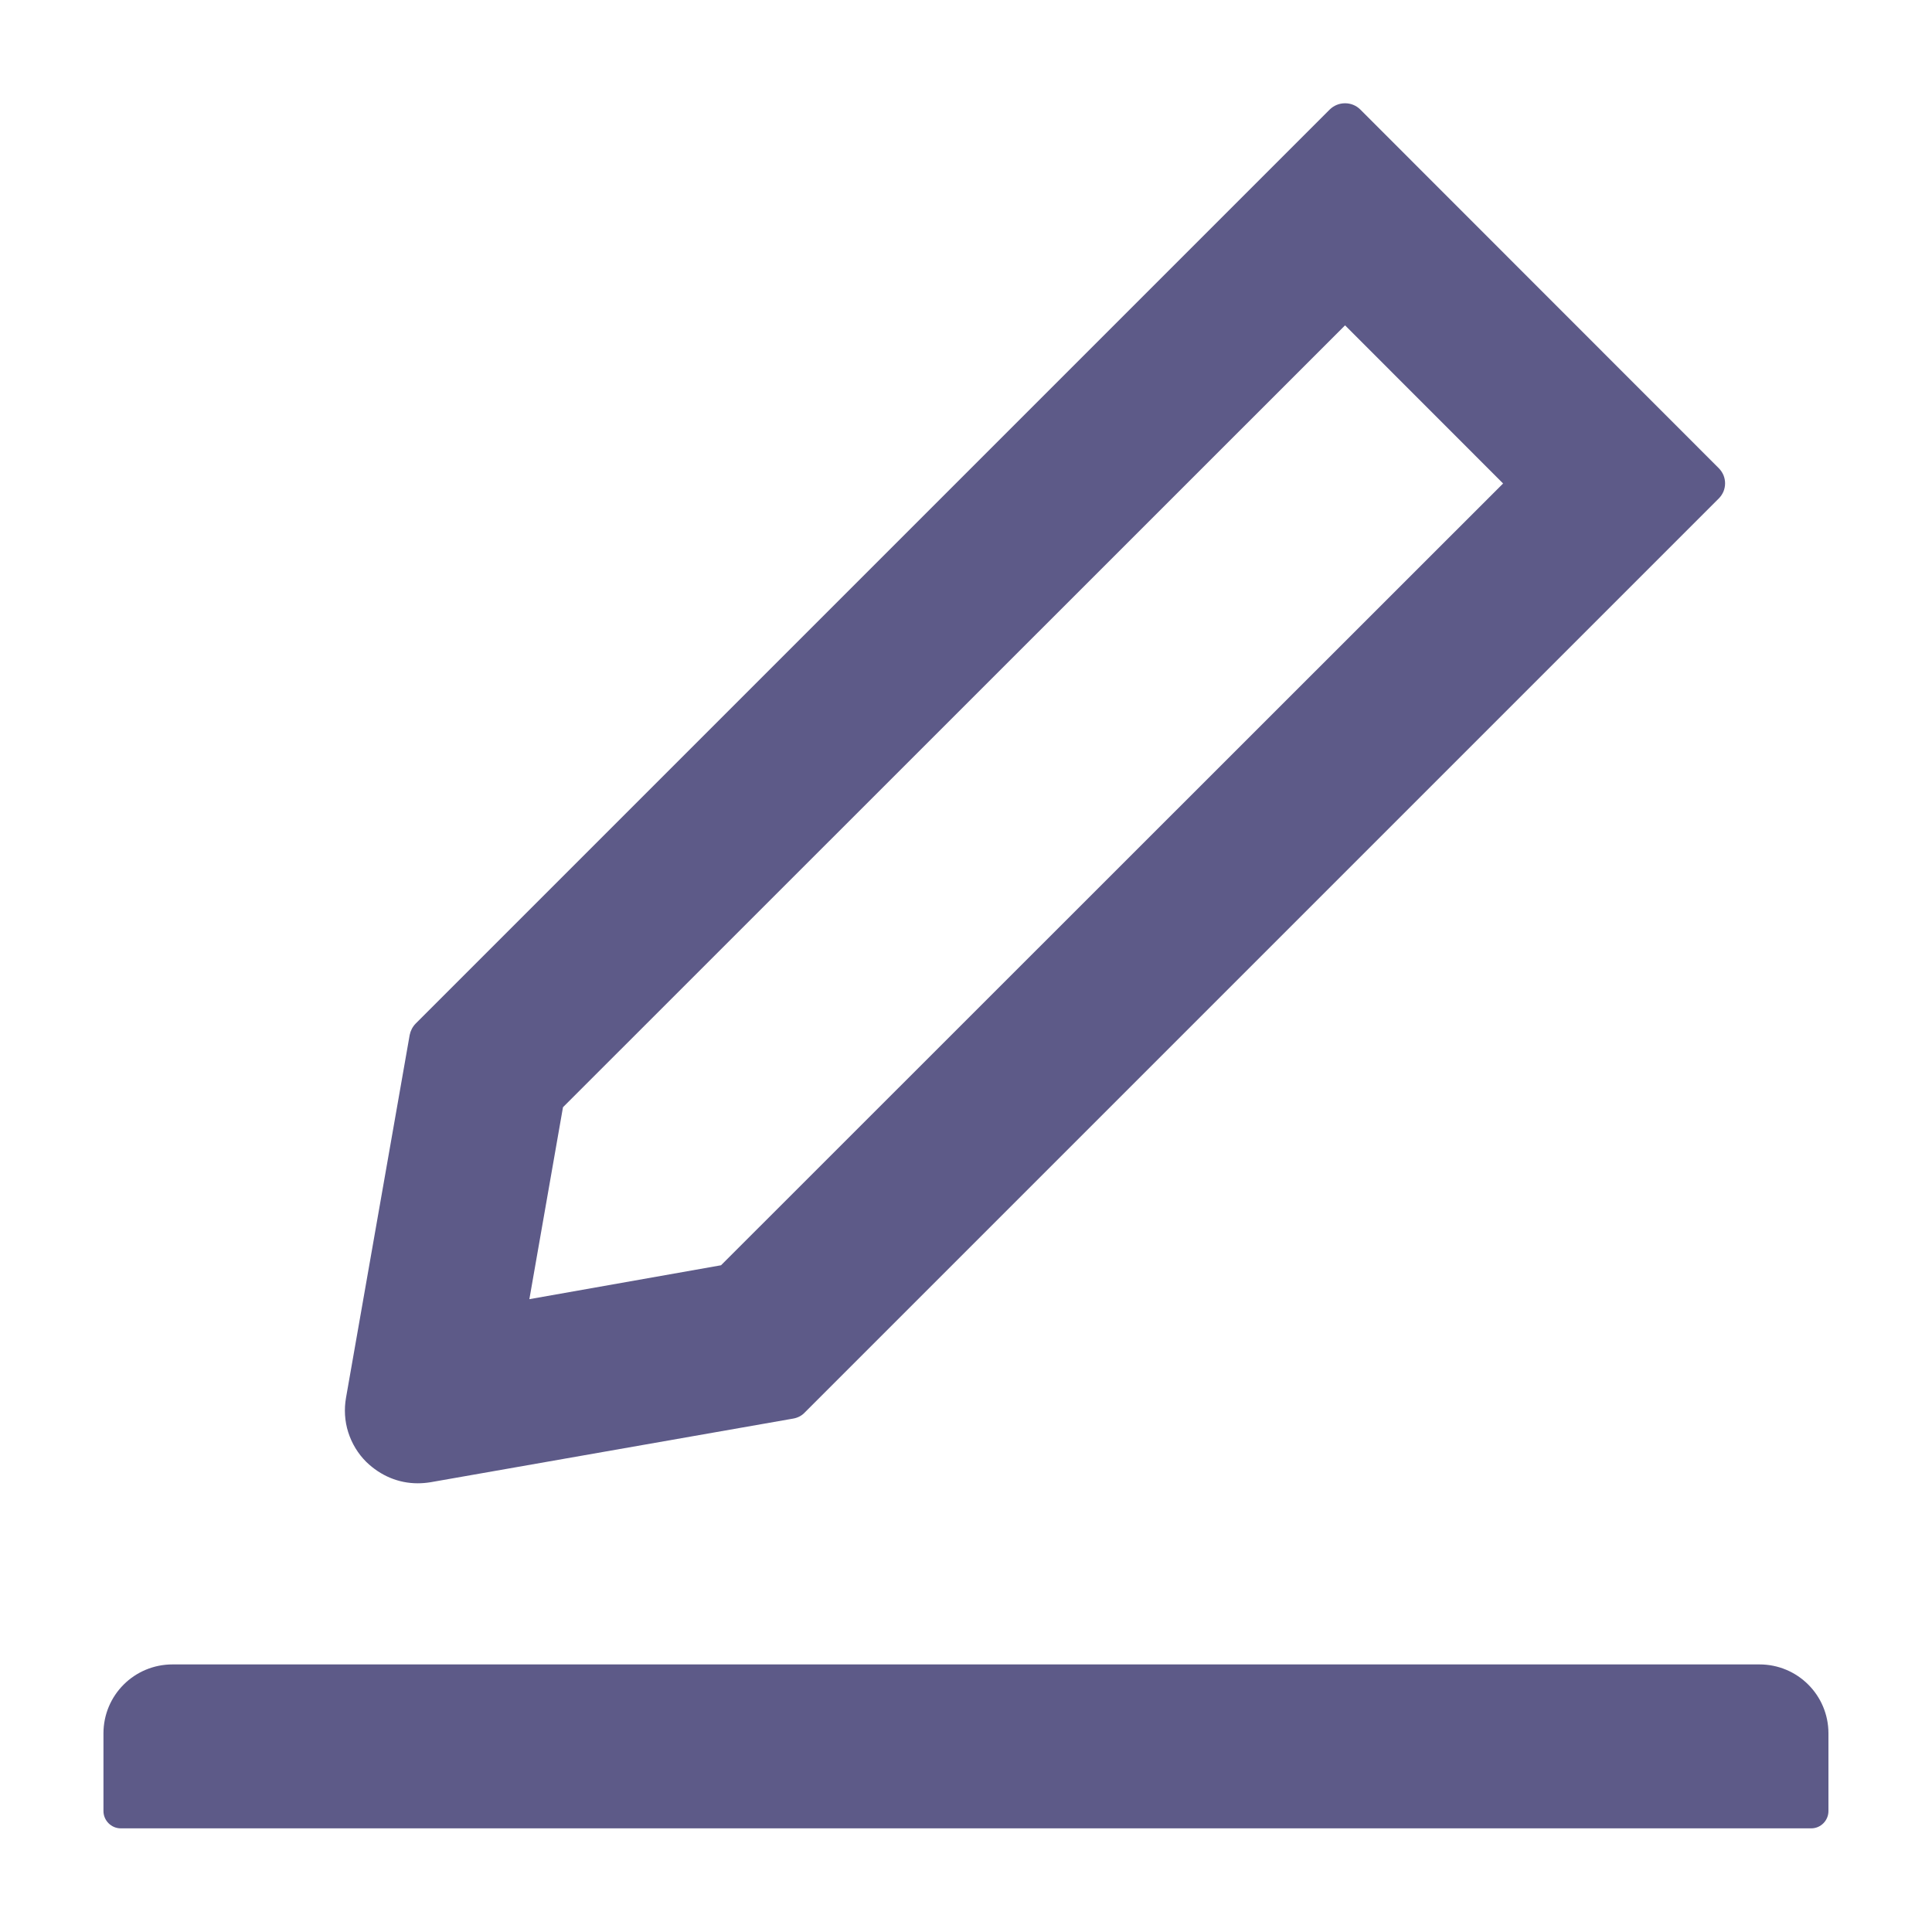 <svg width="20" height="20" viewBox="0 0 20 20" fill="none" xmlns="http://www.w3.org/2000/svg">
<path d="M4.324 15.355C4.368 15.355 4.413 15.351 4.457 15.344L8.212 14.685C8.257 14.677 8.299 14.656 8.33 14.623L17.792 5.161C17.813 5.14 17.829 5.116 17.841 5.089C17.852 5.062 17.858 5.033 17.858 5.003C17.858 4.974 17.852 4.945 17.841 4.918C17.829 4.891 17.813 4.867 17.792 4.846L14.082 1.134C14.04 1.092 13.984 1.069 13.924 1.069C13.864 1.069 13.808 1.092 13.765 1.134L4.303 10.596C4.27 10.63 4.25 10.67 4.241 10.714L3.582 14.469C3.561 14.588 3.568 14.711 3.605 14.827C3.642 14.943 3.706 15.049 3.792 15.134C3.94 15.277 4.125 15.355 4.324 15.355V15.355ZM5.828 11.462L13.924 3.368L15.56 5.005L7.464 13.098L5.48 13.449L5.828 11.462V11.462ZM18.214 17.23H1.786C1.39 17.23 1.071 17.549 1.071 17.944V18.748C1.071 18.846 1.152 18.927 1.25 18.927H18.75C18.848 18.927 18.928 18.846 18.928 18.748V17.944C18.928 17.549 18.609 17.23 18.214 17.23Z" fill="#5D5A88"/>
</svg>
